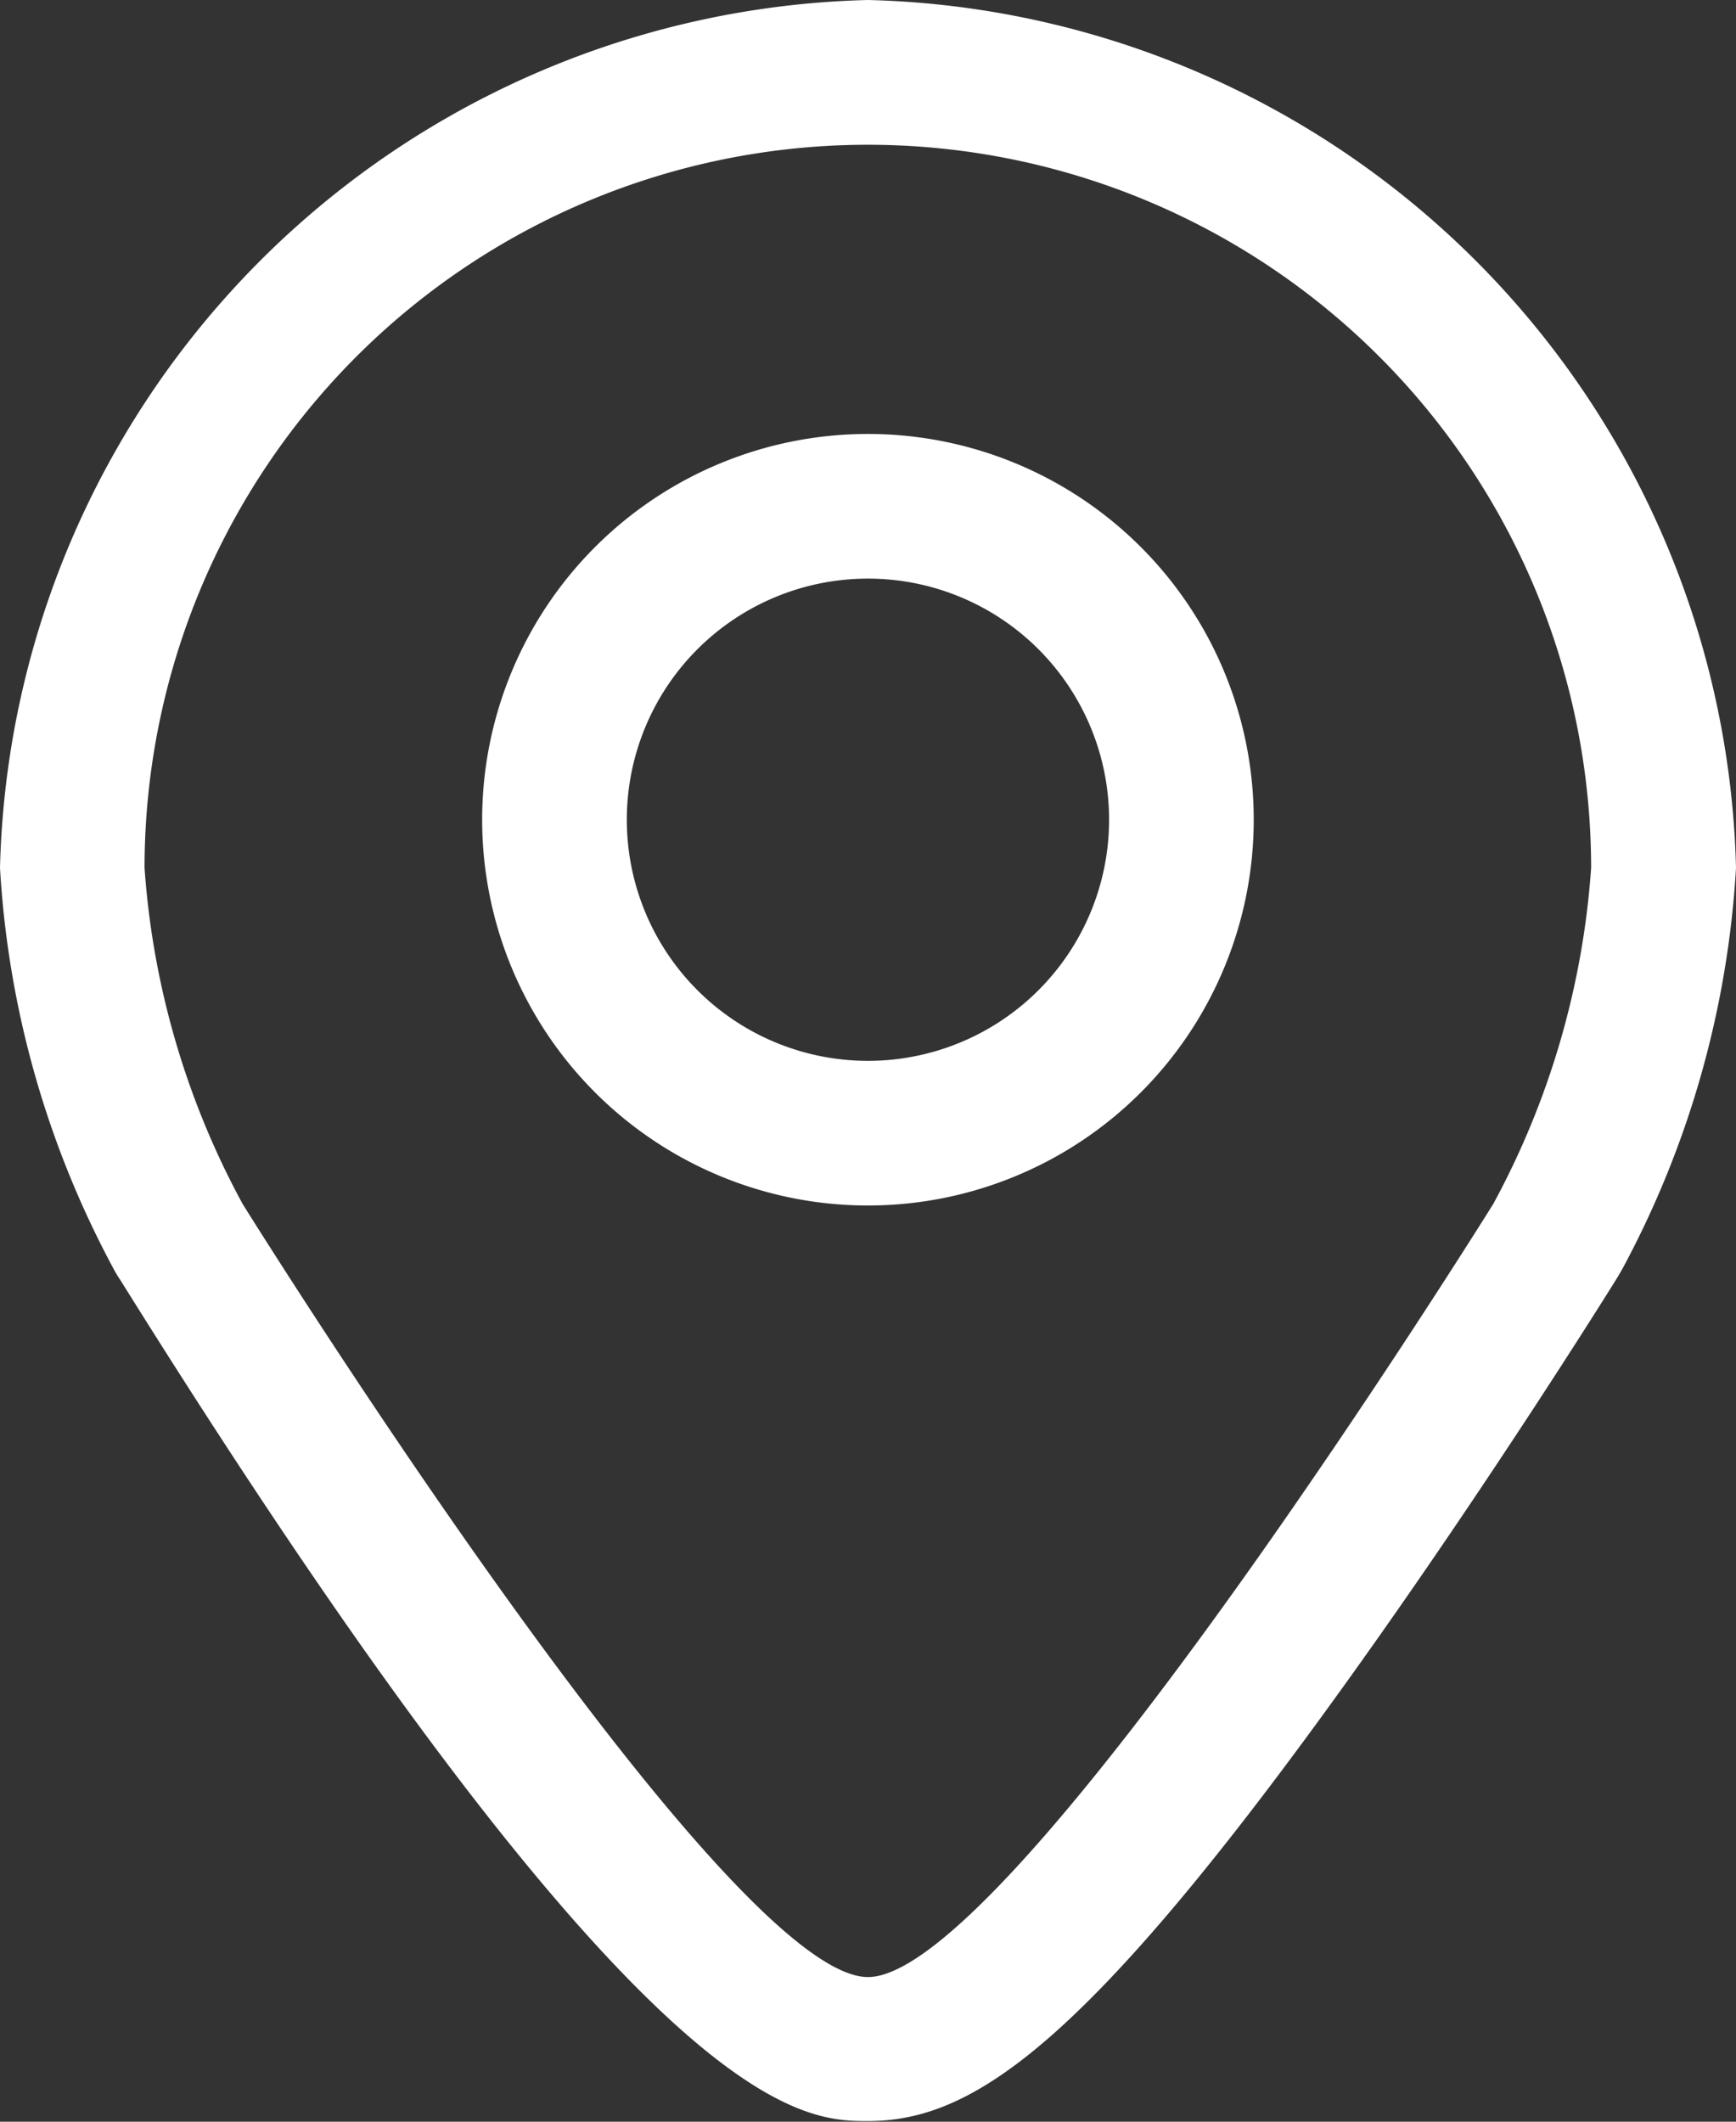 <svg xmlns="http://www.w3.org/2000/svg" width="15.601" height="19.068" viewBox="0 0 15.601 19.068">
  <rect x="0" y="0" width="15.601" height="19.068" fill="#333333" stroke="none"/>
  <path id="Location222" d="M90.8,1507a8,8,0,0,0-7.8,7.8,8.651,8.651,0,0,0,1.019,3.6q.027.052.06.1c4.717,7.562,6.122,7.562,6.722,7.562.936,0,1.95-.659,4.352-4.017,1.253-1.751,2.325-3.472,2.37-3.545.022-.035.041-.069.059-.1a8.654,8.654,0,0,0,1.019-3.6A8,8,0,0,0,90.8,1507Zm5.619,10.821s-4.324,6.947-5.619,6.947-5.619-6.947-5.619-6.947a7.4,7.4,0,0,1-.882-3.02,6.5,6.5,0,1,1,13,0A7.4,7.4,0,0,1,96.419,1517.821ZM90.8,1510.9a3.467,3.467,0,1,0,3.467,3.467A3.467,3.467,0,0,0,90.8,1510.9Zm0,5.634a2.167,2.167,0,1,1,2.167-2.167A2.167,2.167,0,0,1,90.8,1516.534Z" transform="translate(-83 -1507)" fill="#fff" fill-rule="evenodd"/>
</svg>
